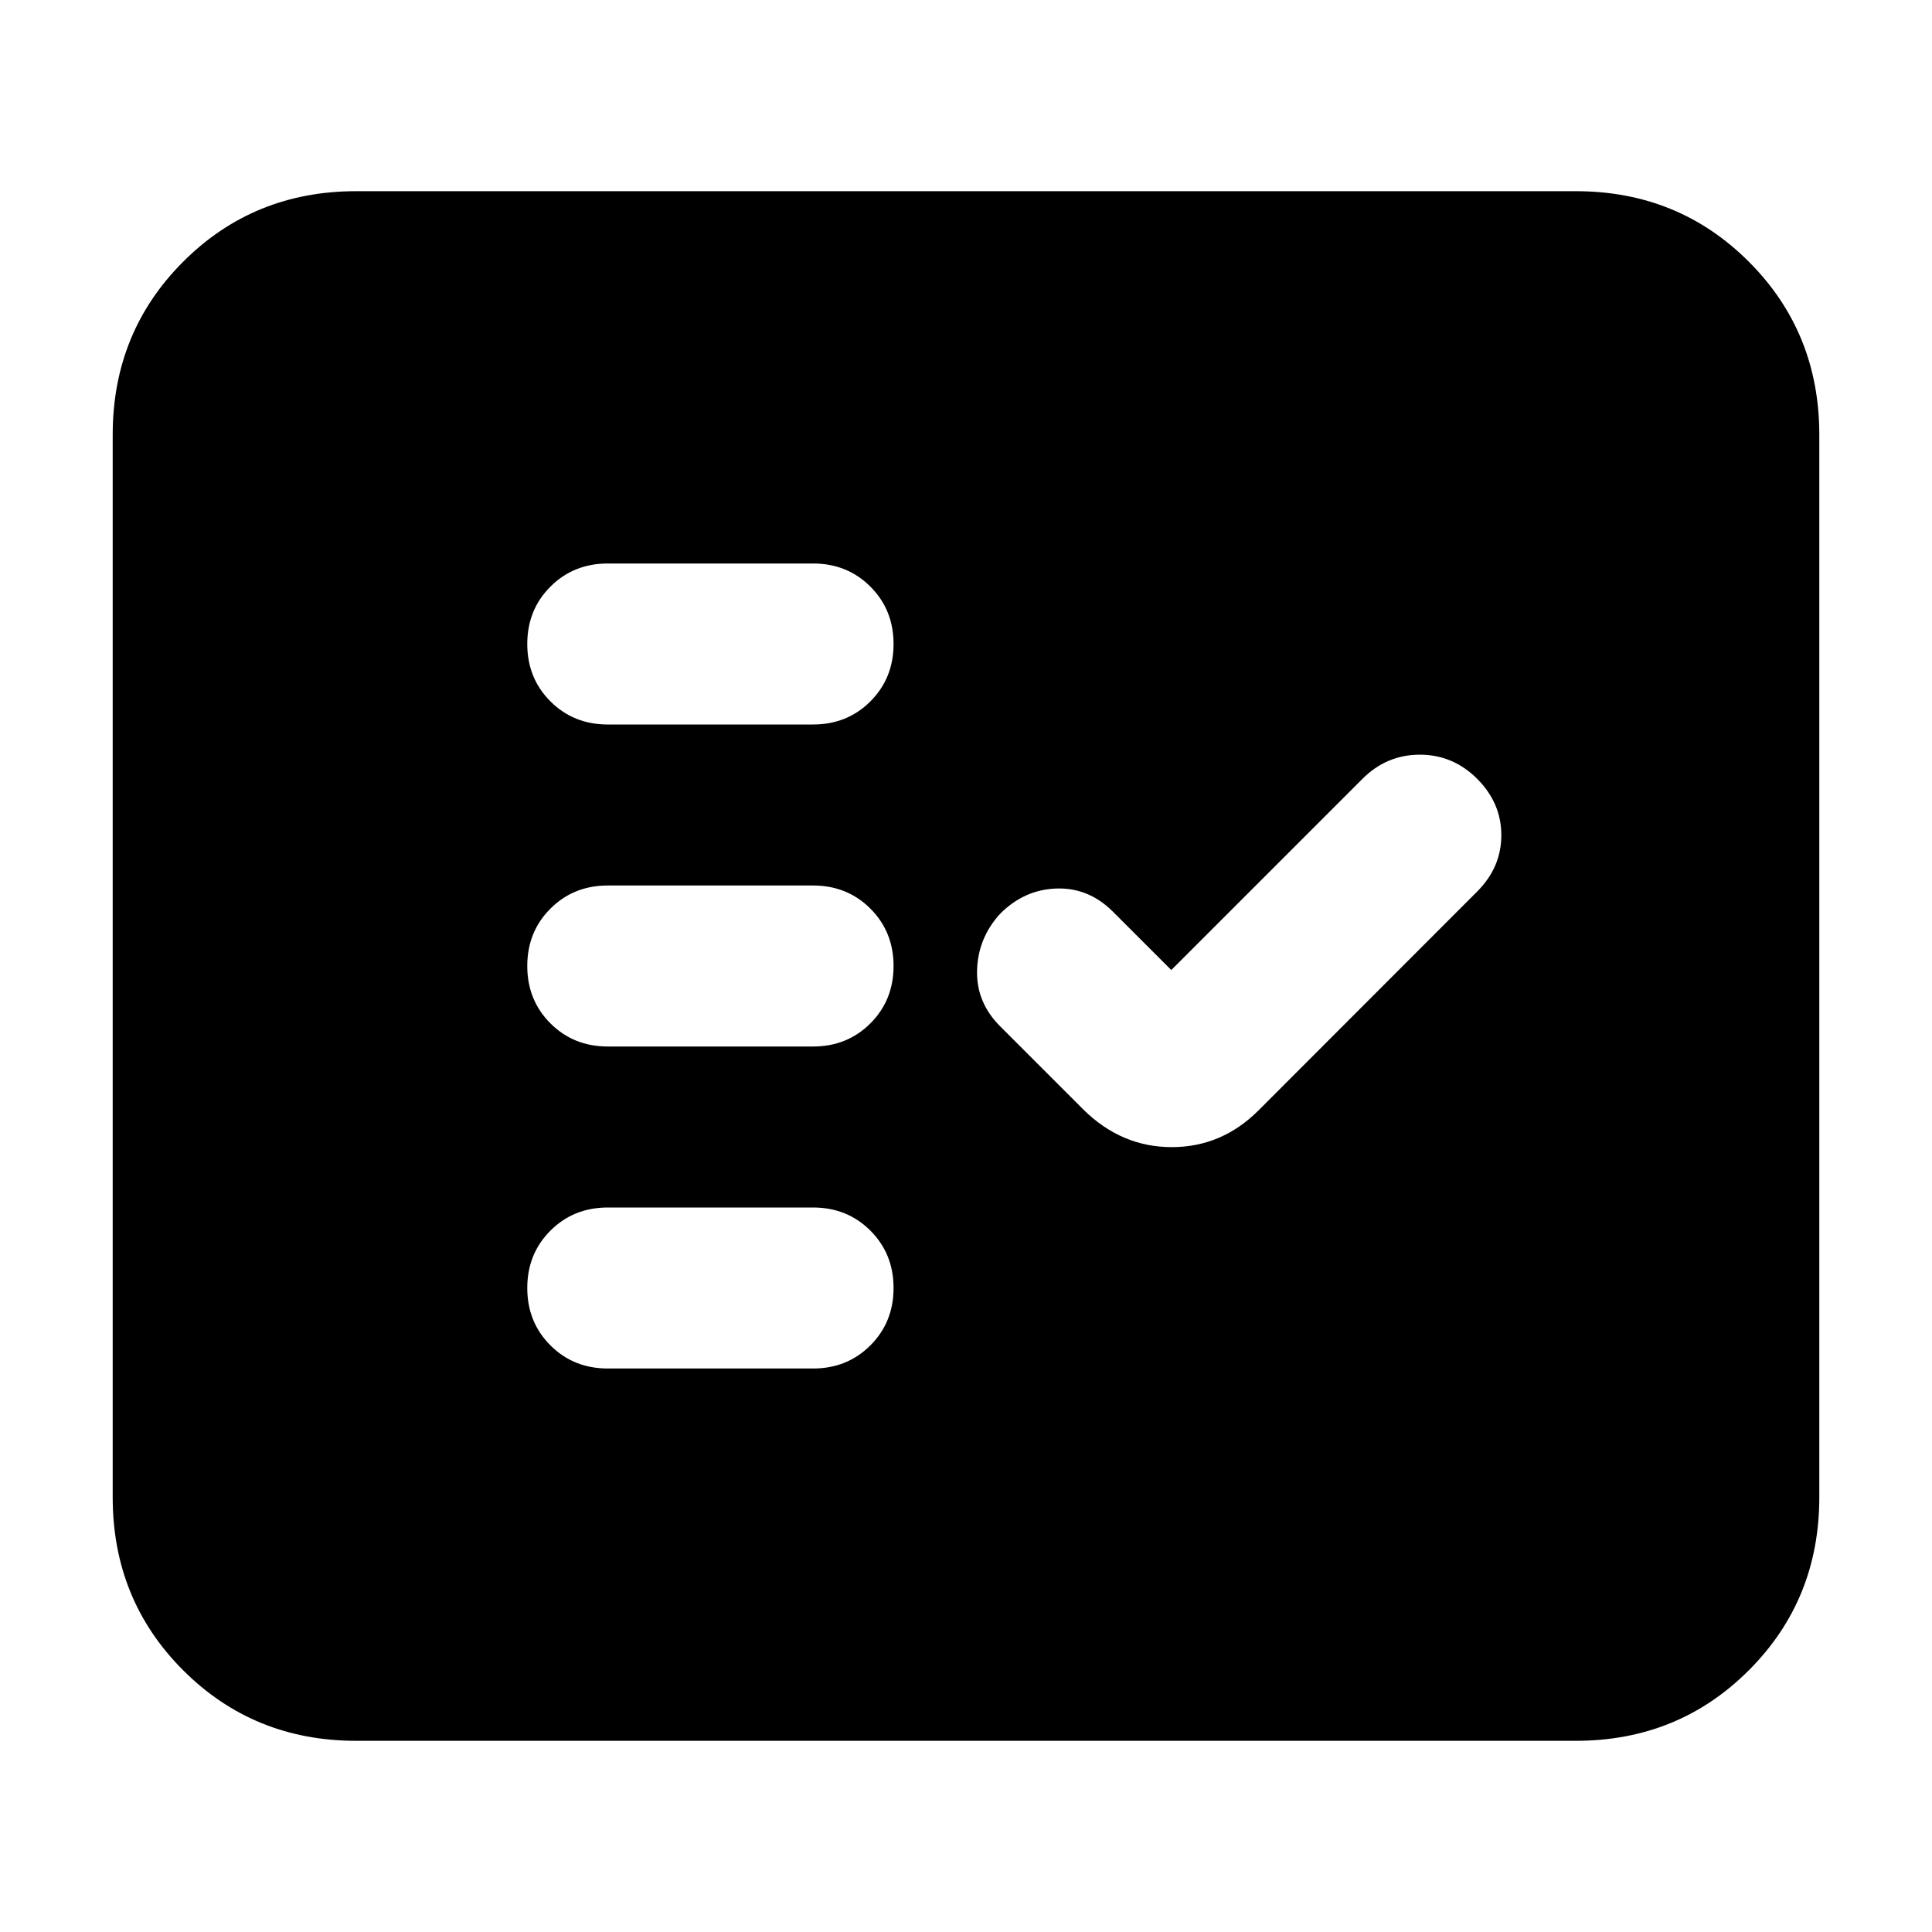 <svg xmlns="http://www.w3.org/2000/svg" height="24" viewBox="0 -960 960 960" width="24"><path d="M177-95q-50.94 0-85.97-35.03T56-216v-528q0-50.94 35.03-85.97T177-865h606q50.94 0 85.97 35.03T904-744v528q0 50.94-35.03 85.97T783-95H177Zm227-185q17 0 28.5-11.5T444-320q0-17-11.5-28.5T404-360H302q-17 0-28.5 11.5T262-320q0 17 11.5 28.5T302-280h102Zm178-198-29-29q-12-12-28-11.5T497-506q-11 12-11.5 28t11.5 28l41.5 41.5q18.86 18.5 43.74 18.5 24.87 0 43.16-18.3L734-517q12-12 12-28t-12-28q-12-12-28.5-12T677-573l-95 95Zm-178 38q17 0 28.5-11.5T444-480q0-17-11.5-28.5T404-520H302q-17 0-28.5 11.5T262-480q0 17 11.5 28.5T302-440h102Zm0-160q17 0 28.5-11.5T444-640q0-17-11.5-28.5T404-680H302q-17 0-28.5 11.5T262-640q0 17 11.5 28.5T302-600h102Z"/></svg>
